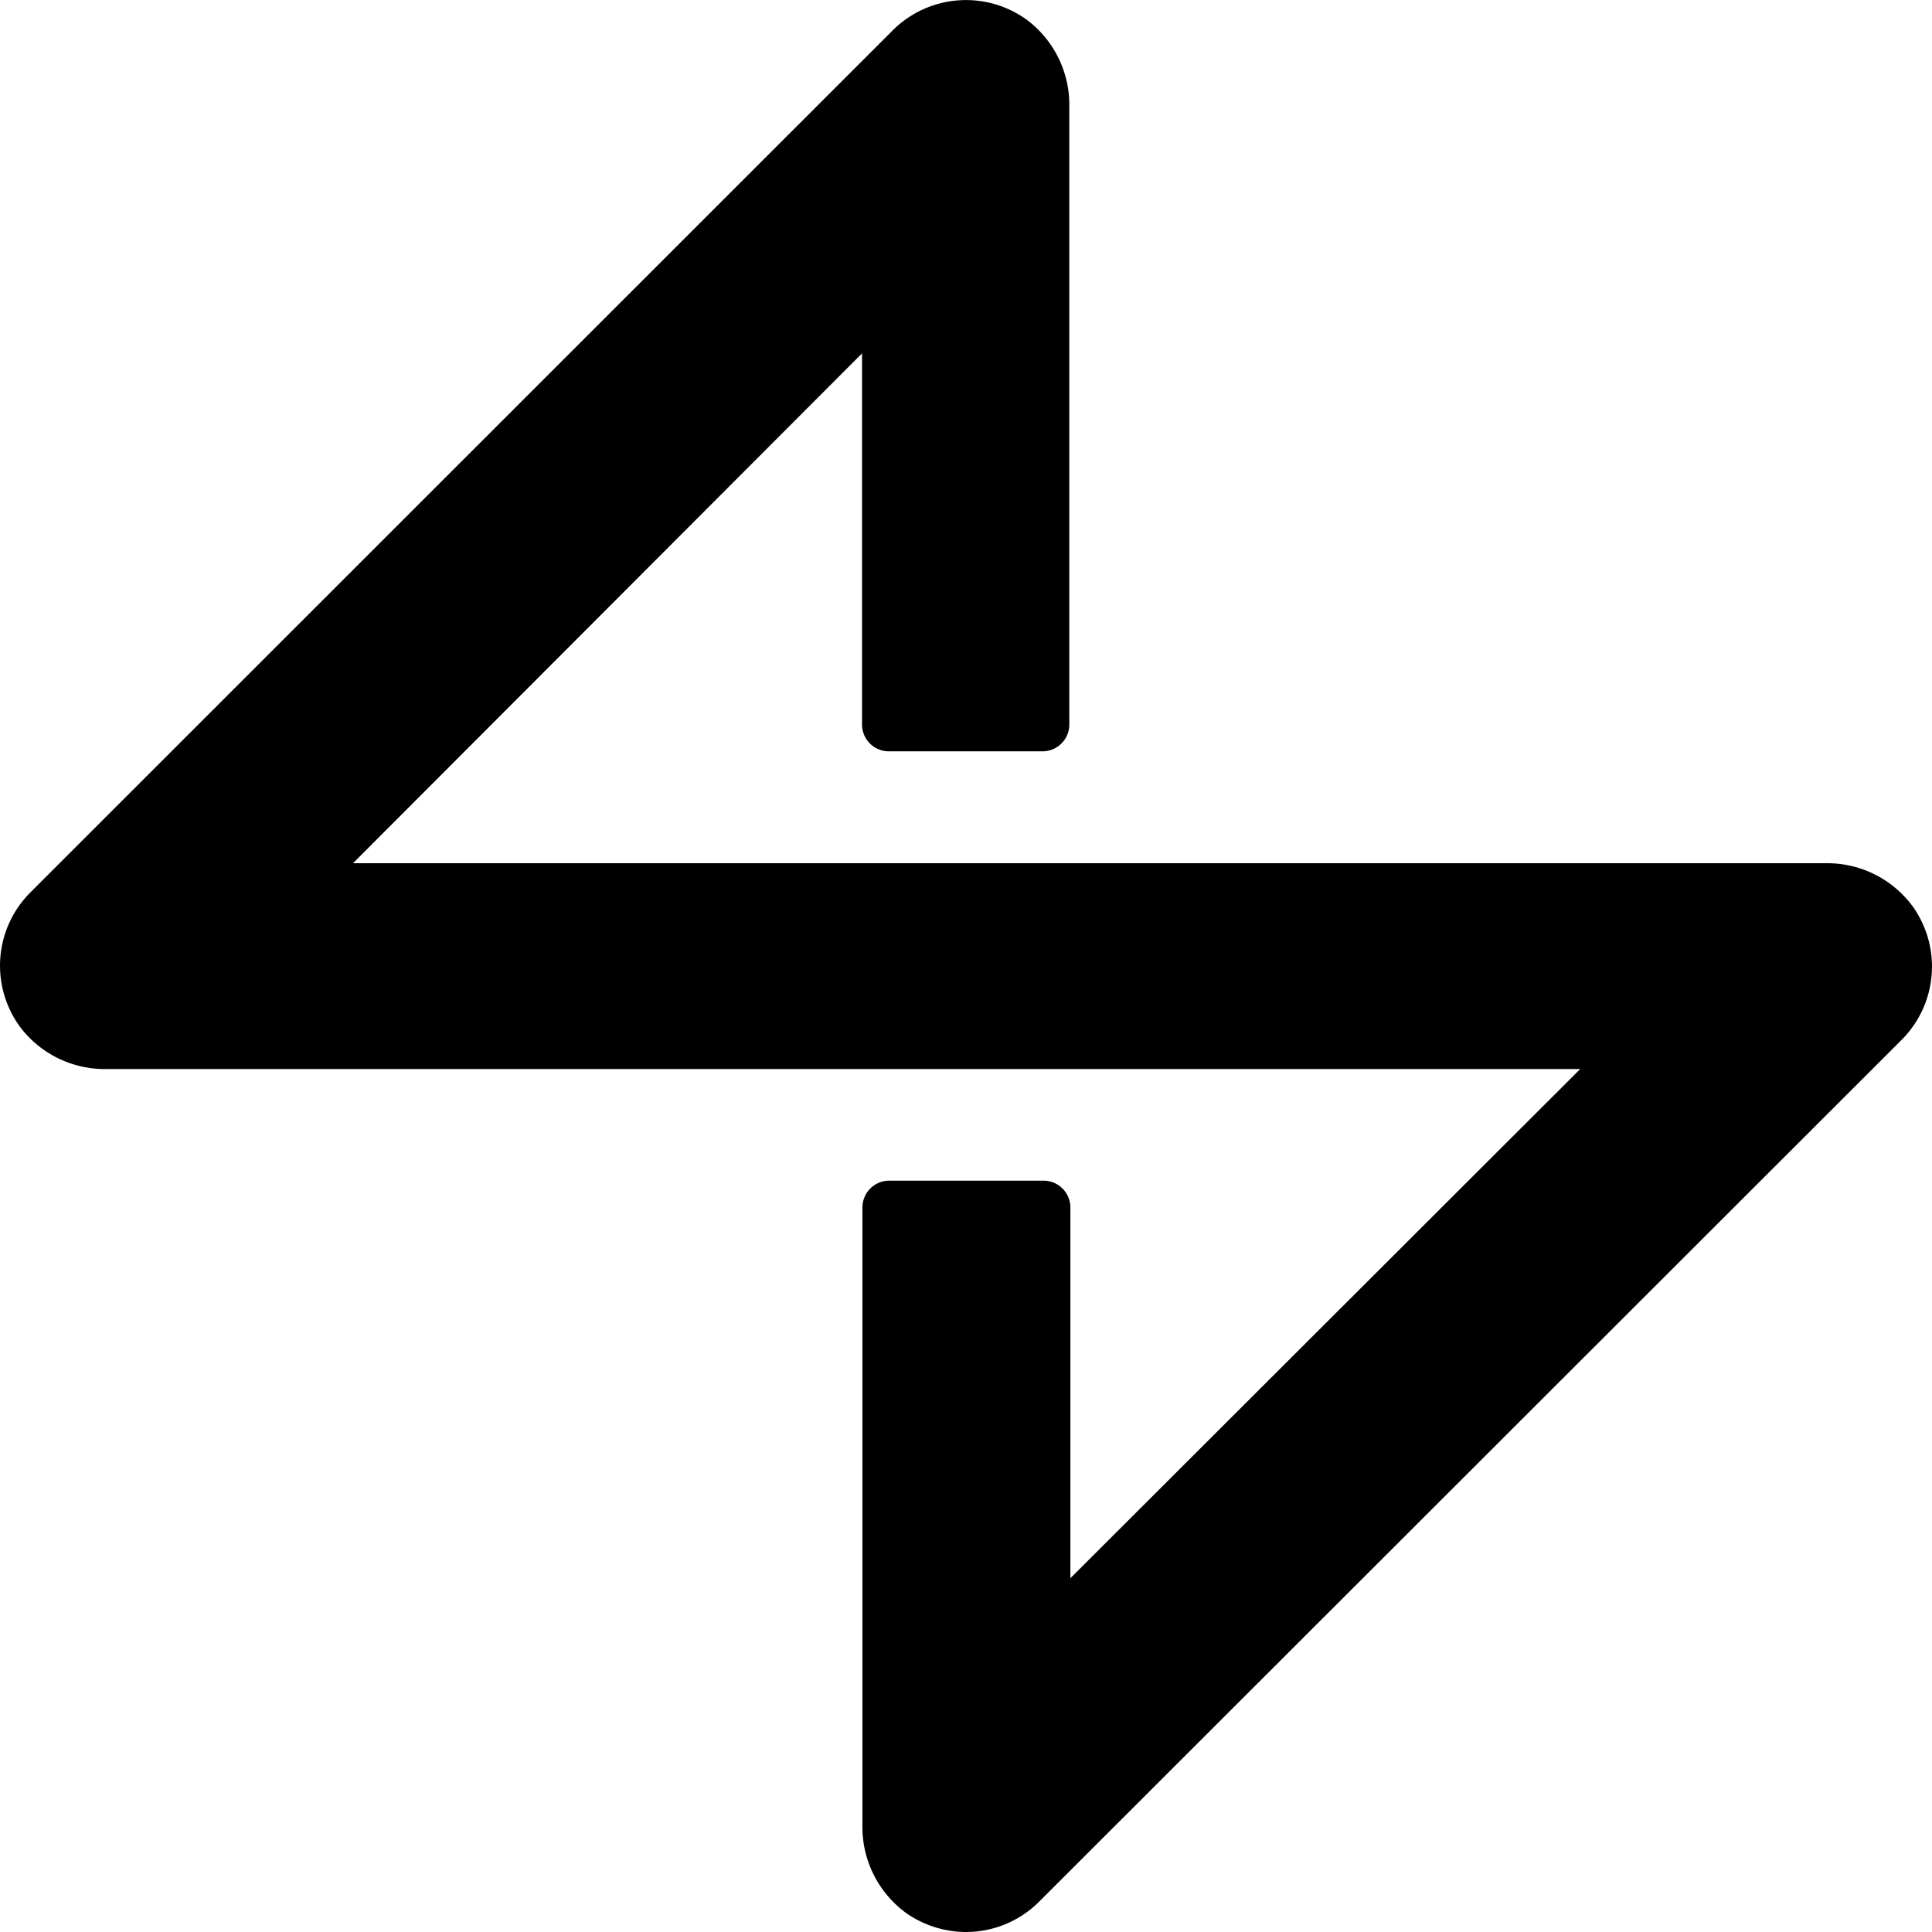 <svg xmlns="http://www.w3.org/2000/svg" viewBox="0 0 144 144"><g id="Ebene_2" data-name="Ebene 2"><g id="Ebene_1-2" data-name="Ebene 1"><path d="M72,144a7.8,7.8,0,0,1-4.44-1.4A7.94,7.94,0,0,1,64.28,136V90a2,2,0,0,1,2-2h11.5a2,2,0,0,1,2,2v27.63l38-37.95H7.93a7.91,7.91,0,0,1-6.45-3.16,7.72,7.72,0,0,1,.78-10L66.54,2.26a7.73,7.73,0,0,1,10-.78,7.92,7.92,0,0,1,3.16,6.46V54a2,2,0,0,1-2,2H66.25a2,2,0,0,1-2-2V26.34l-37.94,38H136.07a7.91,7.91,0,0,1,6.45,3.16,7.72,7.72,0,0,1-.78,10L77.45,141.74A7.71,7.71,0,0,1,72,144Z"/></g></g></svg>